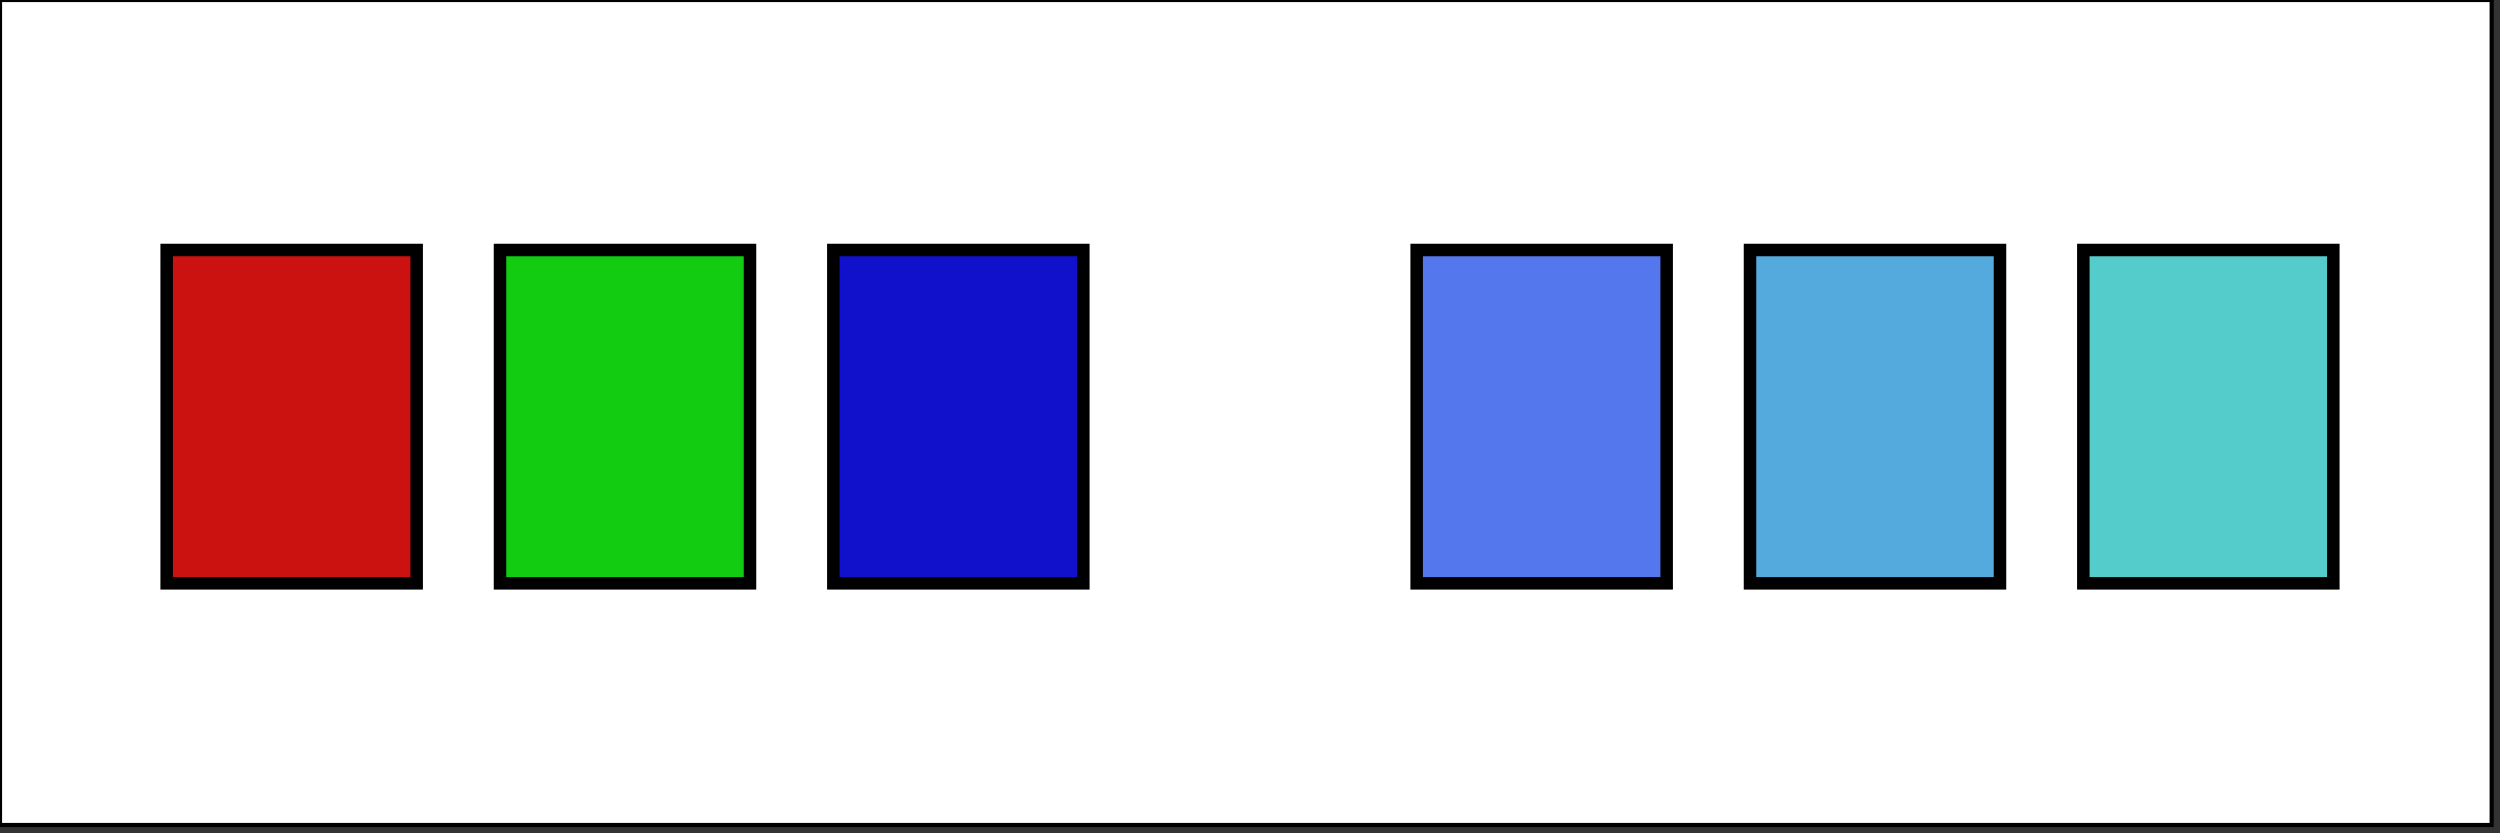 <?xml version="1.0" encoding="UTF-8" standalone="no"?>
<!-- Ch2-table1-hue -->

<svg version="1.1" viewBox="0 0 3000 1000" xmlns="http://www.w3.org/2000/svg">
	<rect x="0" y="0" width="3000" height="1000" fill="#333333" stroke="none"/>
	<desc></desc>
	<rect x="0.00" y="0.00" width="2990" height="990" style="fill: #FFFFFF; stroke: #000000; stroke-width: 5"/>
	<rect x="200" y="300" width="300" height="400" style="fill: #cc1111; stroke: #000000; stroke-width: 15"/>
	<rect x="600" y="300" width="300" height="400" style="fill: #11cc11; stroke: #000000; stroke-width: 15"/>
	<rect x="1000" y="300" width="300" height="400" style="fill: #1111cc; stroke: #000000; stroke-width: 15"/>

		<rect x="1700" y="300" width="300" height="400" style="fill: #5577ee; stroke: #000000; stroke-width: 15"/>
		<rect x="2100" y="300" width="300" height="400" style="fill: #55aadd; stroke: #000000; stroke-width: 15"/>
		<rect x="2500" y="300" width="300" height="400" style="fill: #55cccc; stroke: #000000; stroke-width: 15"/>

	<!--
	<line x1="100" y1="900" x2="2800" y2="900" style="stroke: #000000; stroke-width: 15"/>
	<line x1="2720" y1="820" x2="2800" y2="905" style="stroke: #000000; stroke-width: 15"/>
	<line x1="2720" y1="980" x2="2800" y2="895" style="stroke: #000000; stroke-width: 15"/>
	-->
</svg>
